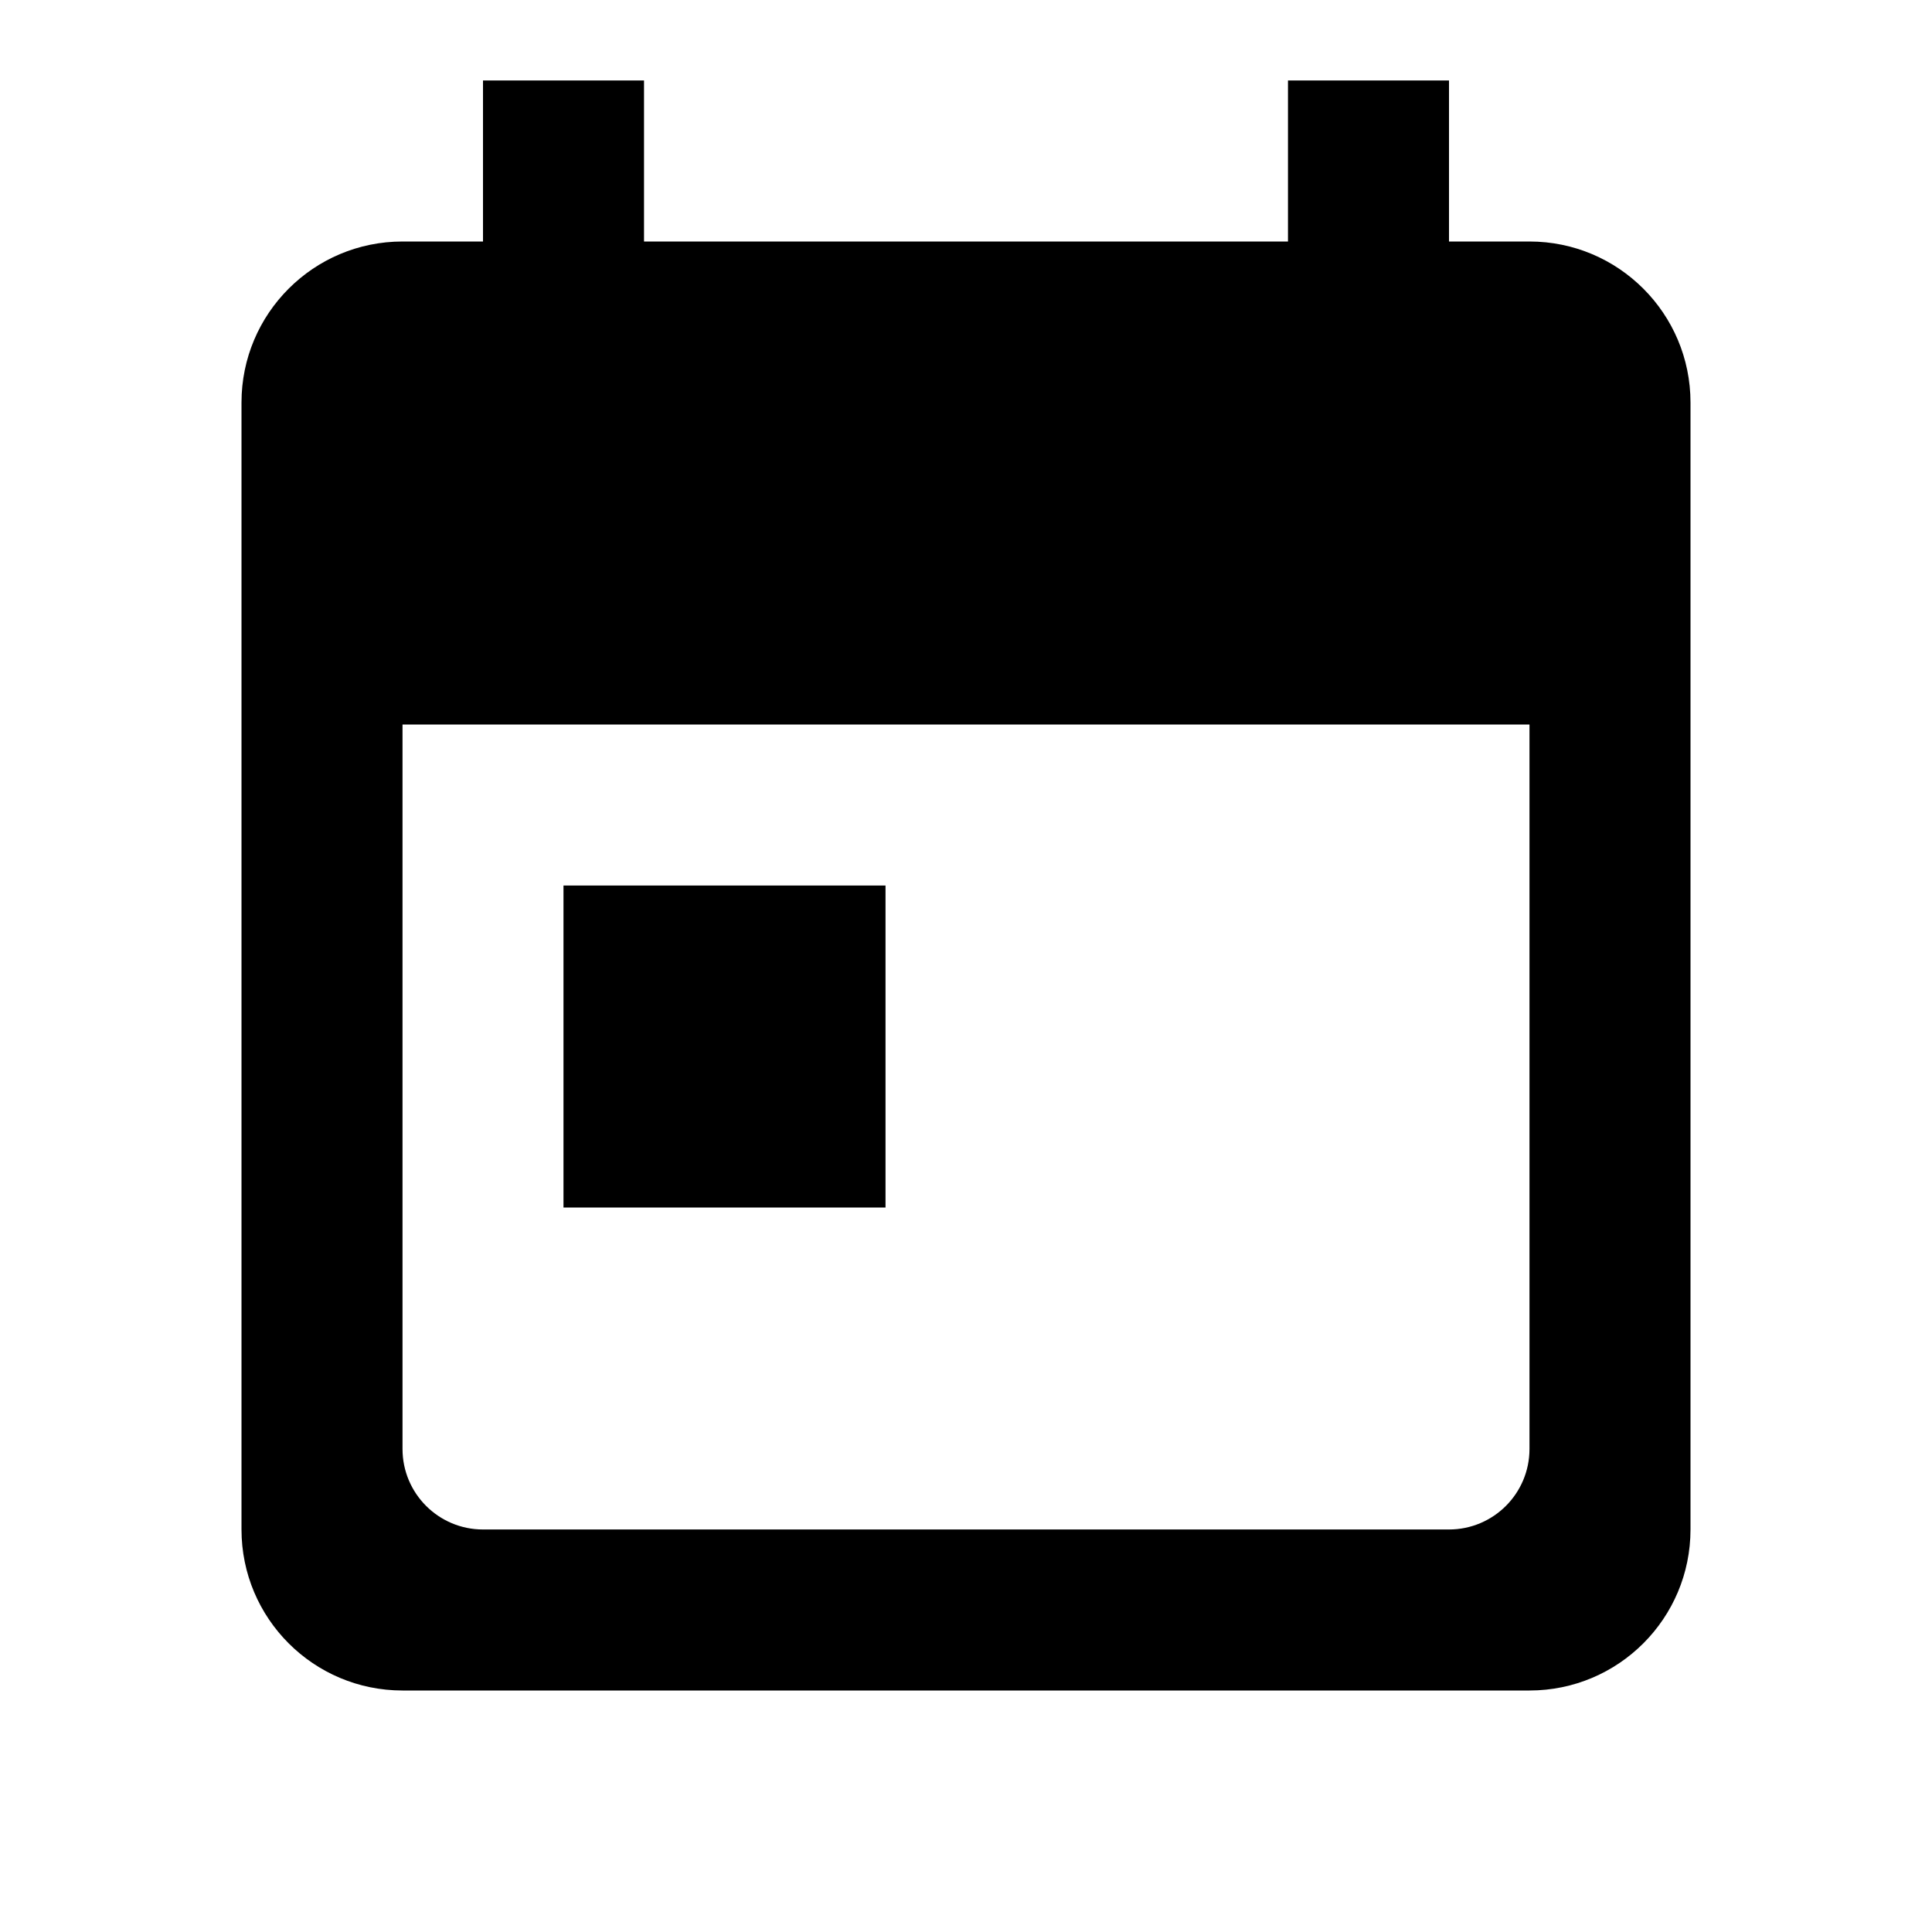 <svg width="32" height="32" viewBox="0 0 32 32" fill="none" xmlns="http://www.w3.org/2000/svg">
<path fill-rule="evenodd" clip-rule="evenodd" d="M28 6.667C28 5.194 26.806 4 25.333 4H24V1.333H21.333V4H10.667V1.333H8V4H6.667C5.194 4 4 5.194 4 6.667V25.333C4 26.806 5.194 28 6.667 28H25.333C26.806 28 28 26.806 28 25.333V6.667ZM6.667 12H25.333V24C25.333 24.736 24.736 25.333 24 25.333H8C7.264 25.333 6.667 24.736 6.667 24V12ZM14.667 14.667H9.333V20H14.667V14.667Z" fill="black"/>
</svg>
